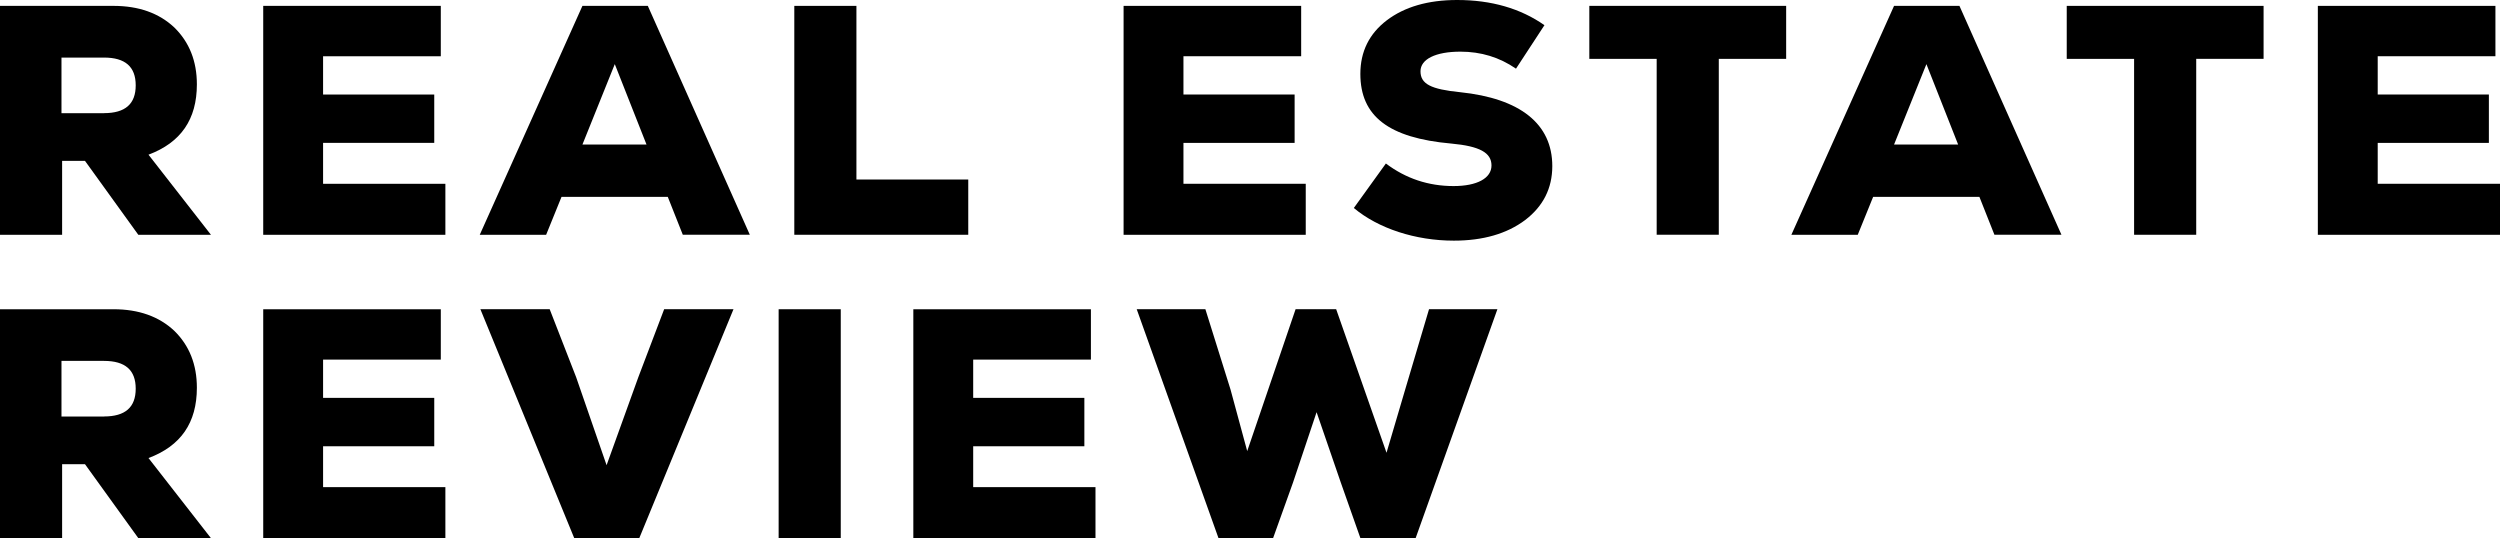 <?xml version="1.0" encoding="UTF-8"?>
<svg id="Layer_2" data-name="Layer 2" xmlns="http://www.w3.org/2000/svg" viewBox="0 0 709.96 152.82">
  <g id="Logos">
    <g>
      <path d="m39.28,66.68l-15.14-20.99h-6.5v20.99H0V1.67h32.23c7.15,0,12.91,2.04,17.27,6.13,4.27,4.18,6.41,9.56,6.41,16.16,0,9.94-4.55,16.53-13.74,19.97l17.74,22.75h-20.62Zm-9.75-34.55c6.04,0,9.01-2.6,9.01-7.89s-2.97-7.89-9.01-7.89h-12.07v15.79h12.07Z"/>
      <path d="m91.75,52.19h34.73v14.49h-51.73V1.67h50.43v14.3h-33.43v10.87h31.57v13.74h-31.57v11.61Z"/>
      <path d="m193.91,66.68l-4.27-10.77h-30.18l-4.37,10.77h-18.85L165.4,1.67h18.57l28.97,65h-19.04Zm-10.31-25.63l-9.01-22.84-9.19,22.84h18.2Z"/>
      <path d="m225.57,66.68V1.67h17.64v49.31h31.76v15.69h-49.4Z"/>
      <path d="m336.08,52.19h34.73v14.49h-51.73V1.67h50.43v14.3h-33.43v10.87h31.57v13.74h-31.57v11.61Z"/>
      <path d="m384.47,59.06l9.1-12.63c5.66,4.27,12.07,6.41,19.22,6.41,6.69,0,10.77-2.23,10.77-5.85s-3.34-5.48-11.42-6.22c-17.83-1.58-25.82-7.8-25.82-19.78,0-6.32,2.51-11.42,7.52-15.23,5.02-3.81,11.7-5.76,19.97-5.76,9.75,0,18.01,2.41,24.79,7.15l-8.08,12.35c-4.74-3.25-9.93-4.83-15.79-4.83-7.06,0-11.33,2.14-11.33,5.57,0,3.62,2.97,5.11,11.24,5.94,17.09,1.77,26.19,9.01,26.19,20.99,0,6.31-2.6,11.42-7.71,15.32-5.2,3.9-11.98,5.85-20.25,5.85-10.87,0-21.45-3.44-28.42-9.29Z"/>
      <path d="m507.24,1.67v15.04h-19.13v49.96h-17.64V16.72h-19.13V1.67h55.9Z"/>
      <path d="m566.39,66.68l-4.27-10.77h-30.18l-4.37,10.77h-18.85L537.88,1.67h18.57l28.97,65h-19.04Zm-10.31-25.63l-9.01-22.84-9.19,22.84h18.2Z"/>
      <path d="m642.82,1.67v15.04h-19.13v49.96h-17.64V16.72h-19.13V1.67h55.9Z"/>
      <path d="m675.23,52.19h34.73v14.49h-51.73V1.67h50.43v14.3h-33.43v10.87h31.57v13.74h-31.57v11.61Z"/>
      <path d="m39.28,152.82l-15.14-20.99h-6.5v20.99H0v-65h32.23c7.15,0,12.91,2.04,17.27,6.13,4.27,4.18,6.41,9.56,6.41,16.16,0,9.94-4.55,16.53-13.74,19.97l17.74,22.75h-20.62Zm-9.75-34.55c6.04,0,9.01-2.6,9.01-7.89s-2.97-7.89-9.01-7.89h-12.07v15.79h12.07Z"/>
      <path d="m91.75,138.33h34.73v14.49h-51.73v-65h50.43v14.3h-33.43v10.87h31.57v13.74h-31.57v11.61Z"/>
      <path d="m188.61,87.81h19.69l-26.75,65h-18.48l-26.65-65h19.68l7.52,19.32,8.64,24.98,9.01-24.98,7.34-19.32Z"/>
      <path d="m221.12,152.82v-65h17.64v65h-17.64Z"/>
      <path d="m276.37,138.33h34.73v14.49h-51.73v-65h50.43v14.3h-33.43v10.87h31.57v13.74h-31.57v11.61Z"/>
      <path d="m405.83,87.81h19.41l-23.22,65h-15.69l-5.57-15.79-6.87-19.97-6.69,19.97-5.66,15.79h-15.51l-23.22-65h19.5l7.15,22.84,4.73,17.46,13.74-40.3h11.52l14.3,40.77,5.29-17.92,6.78-22.84Z"/>
    </g>
  </g>
</svg>
